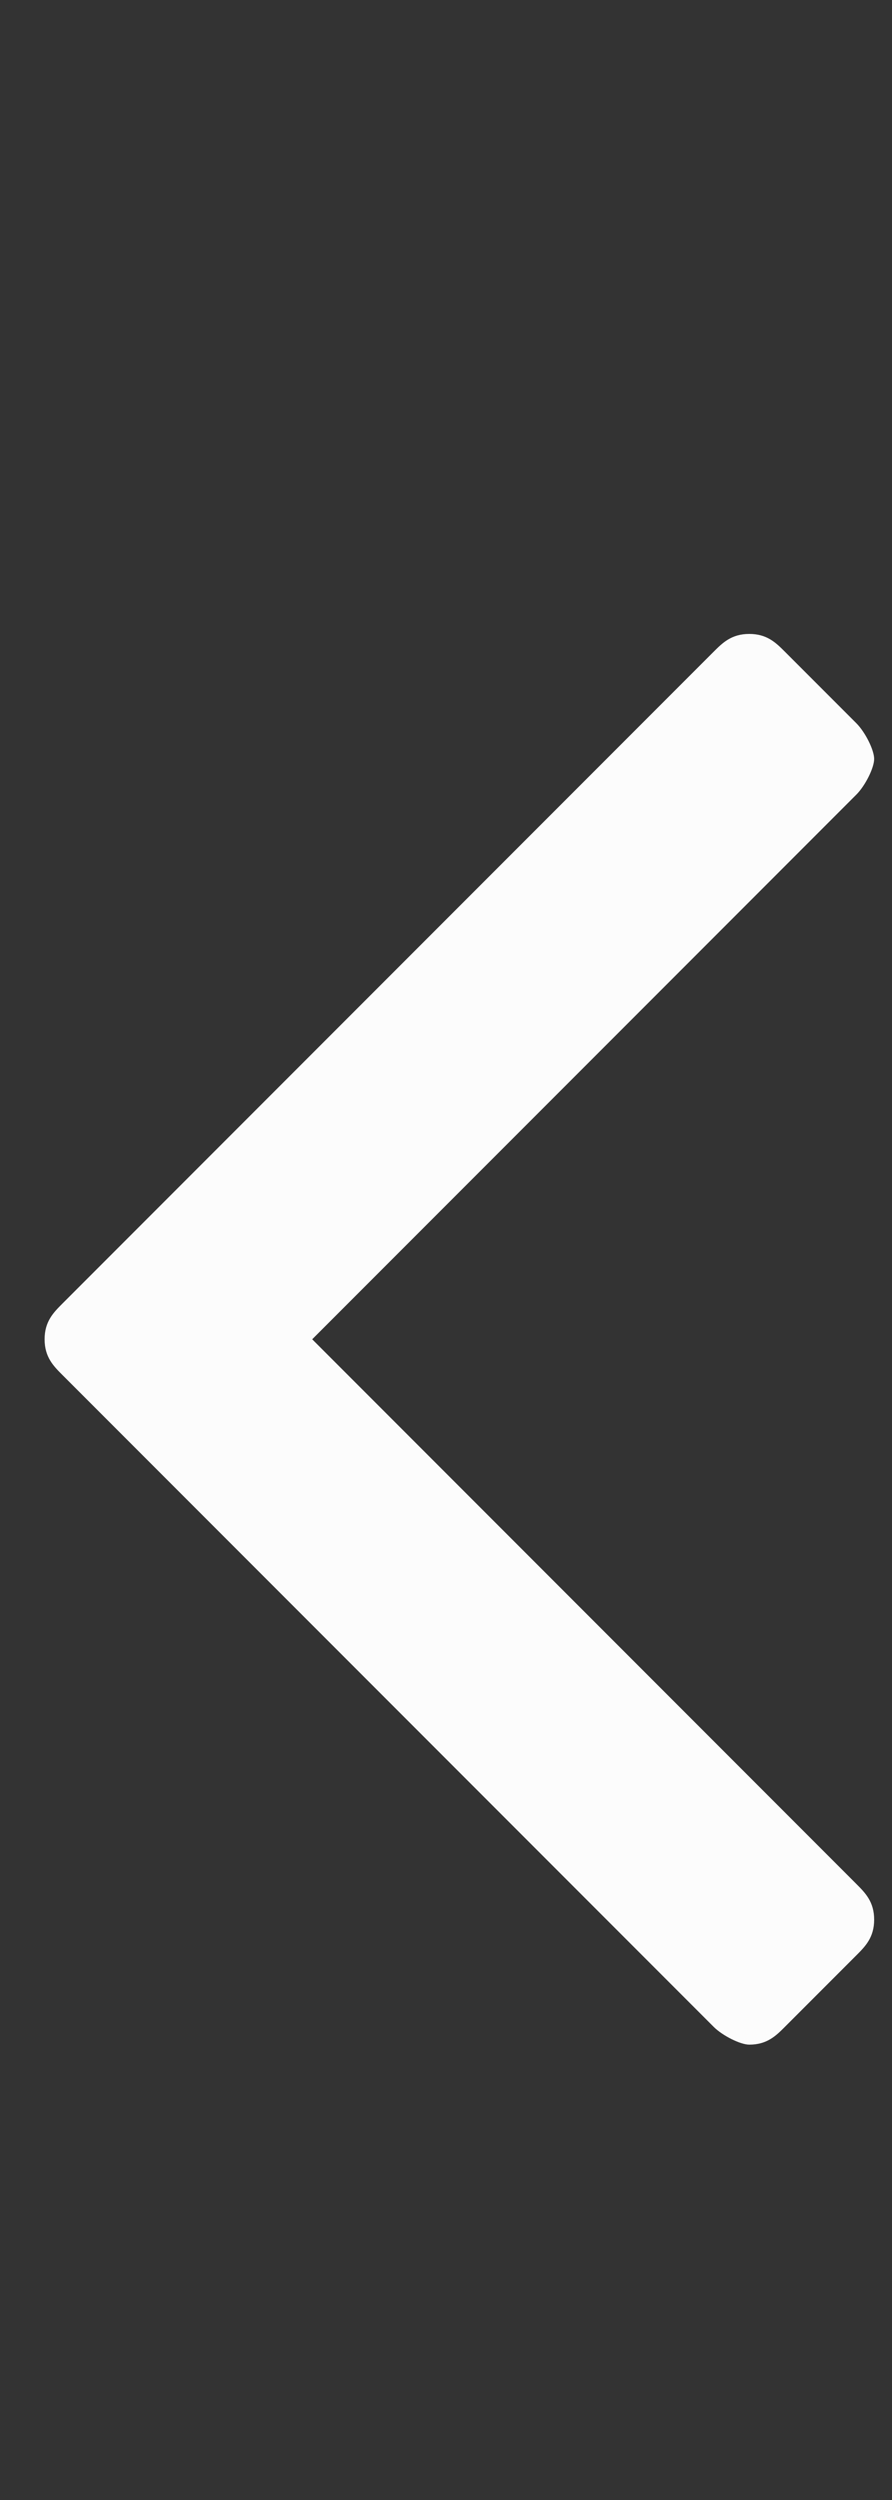 <?xml version="1.0" encoding="utf-8"?>
<!-- Generator: Adobe Illustrator 25.1.0, SVG Export Plug-In . SVG Version: 6.00 Build 0)  -->
<svg version="1.1" id="Layer_1" xmlns="http://www.w3.org/2000/svg" xmlns:xlink="http://www.w3.org/1999/xlink" x="0px" y="0px"
	 viewBox="0 0 10 28" style="enable-background:new 0 0 10 28;" xml:space="preserve">
<rect x="0" y="0" width="10" height="28" fill="#333333" stroke="none"/>
<style type="text/css">
	.st0{fill:#FCFCFC;}
</style>
<path class="st0" d="M9.8,8.5c0,0.1-0.1,0.3-0.2,0.4L3.5,15l6.1,6.1c0.1,0.1,0.2,0.2,0.2,0.4s-0.1,0.3-0.2,0.4l-0.8,0.8
	c-0.1,0.1-0.2,0.2-0.4,0.2c-0.1,0-0.3-0.1-0.4-0.2l-7.3-7.3c-0.1-0.1-0.2-0.2-0.2-0.4s0.1-0.3,0.2-0.4l7.3-7.3
	c0.1-0.1,0.2-0.2,0.4-0.2s0.3,0.1,0.4,0.2l0.8,0.8C9.7,8.2,9.8,8.4,9.8,8.5z"/>
</svg>
